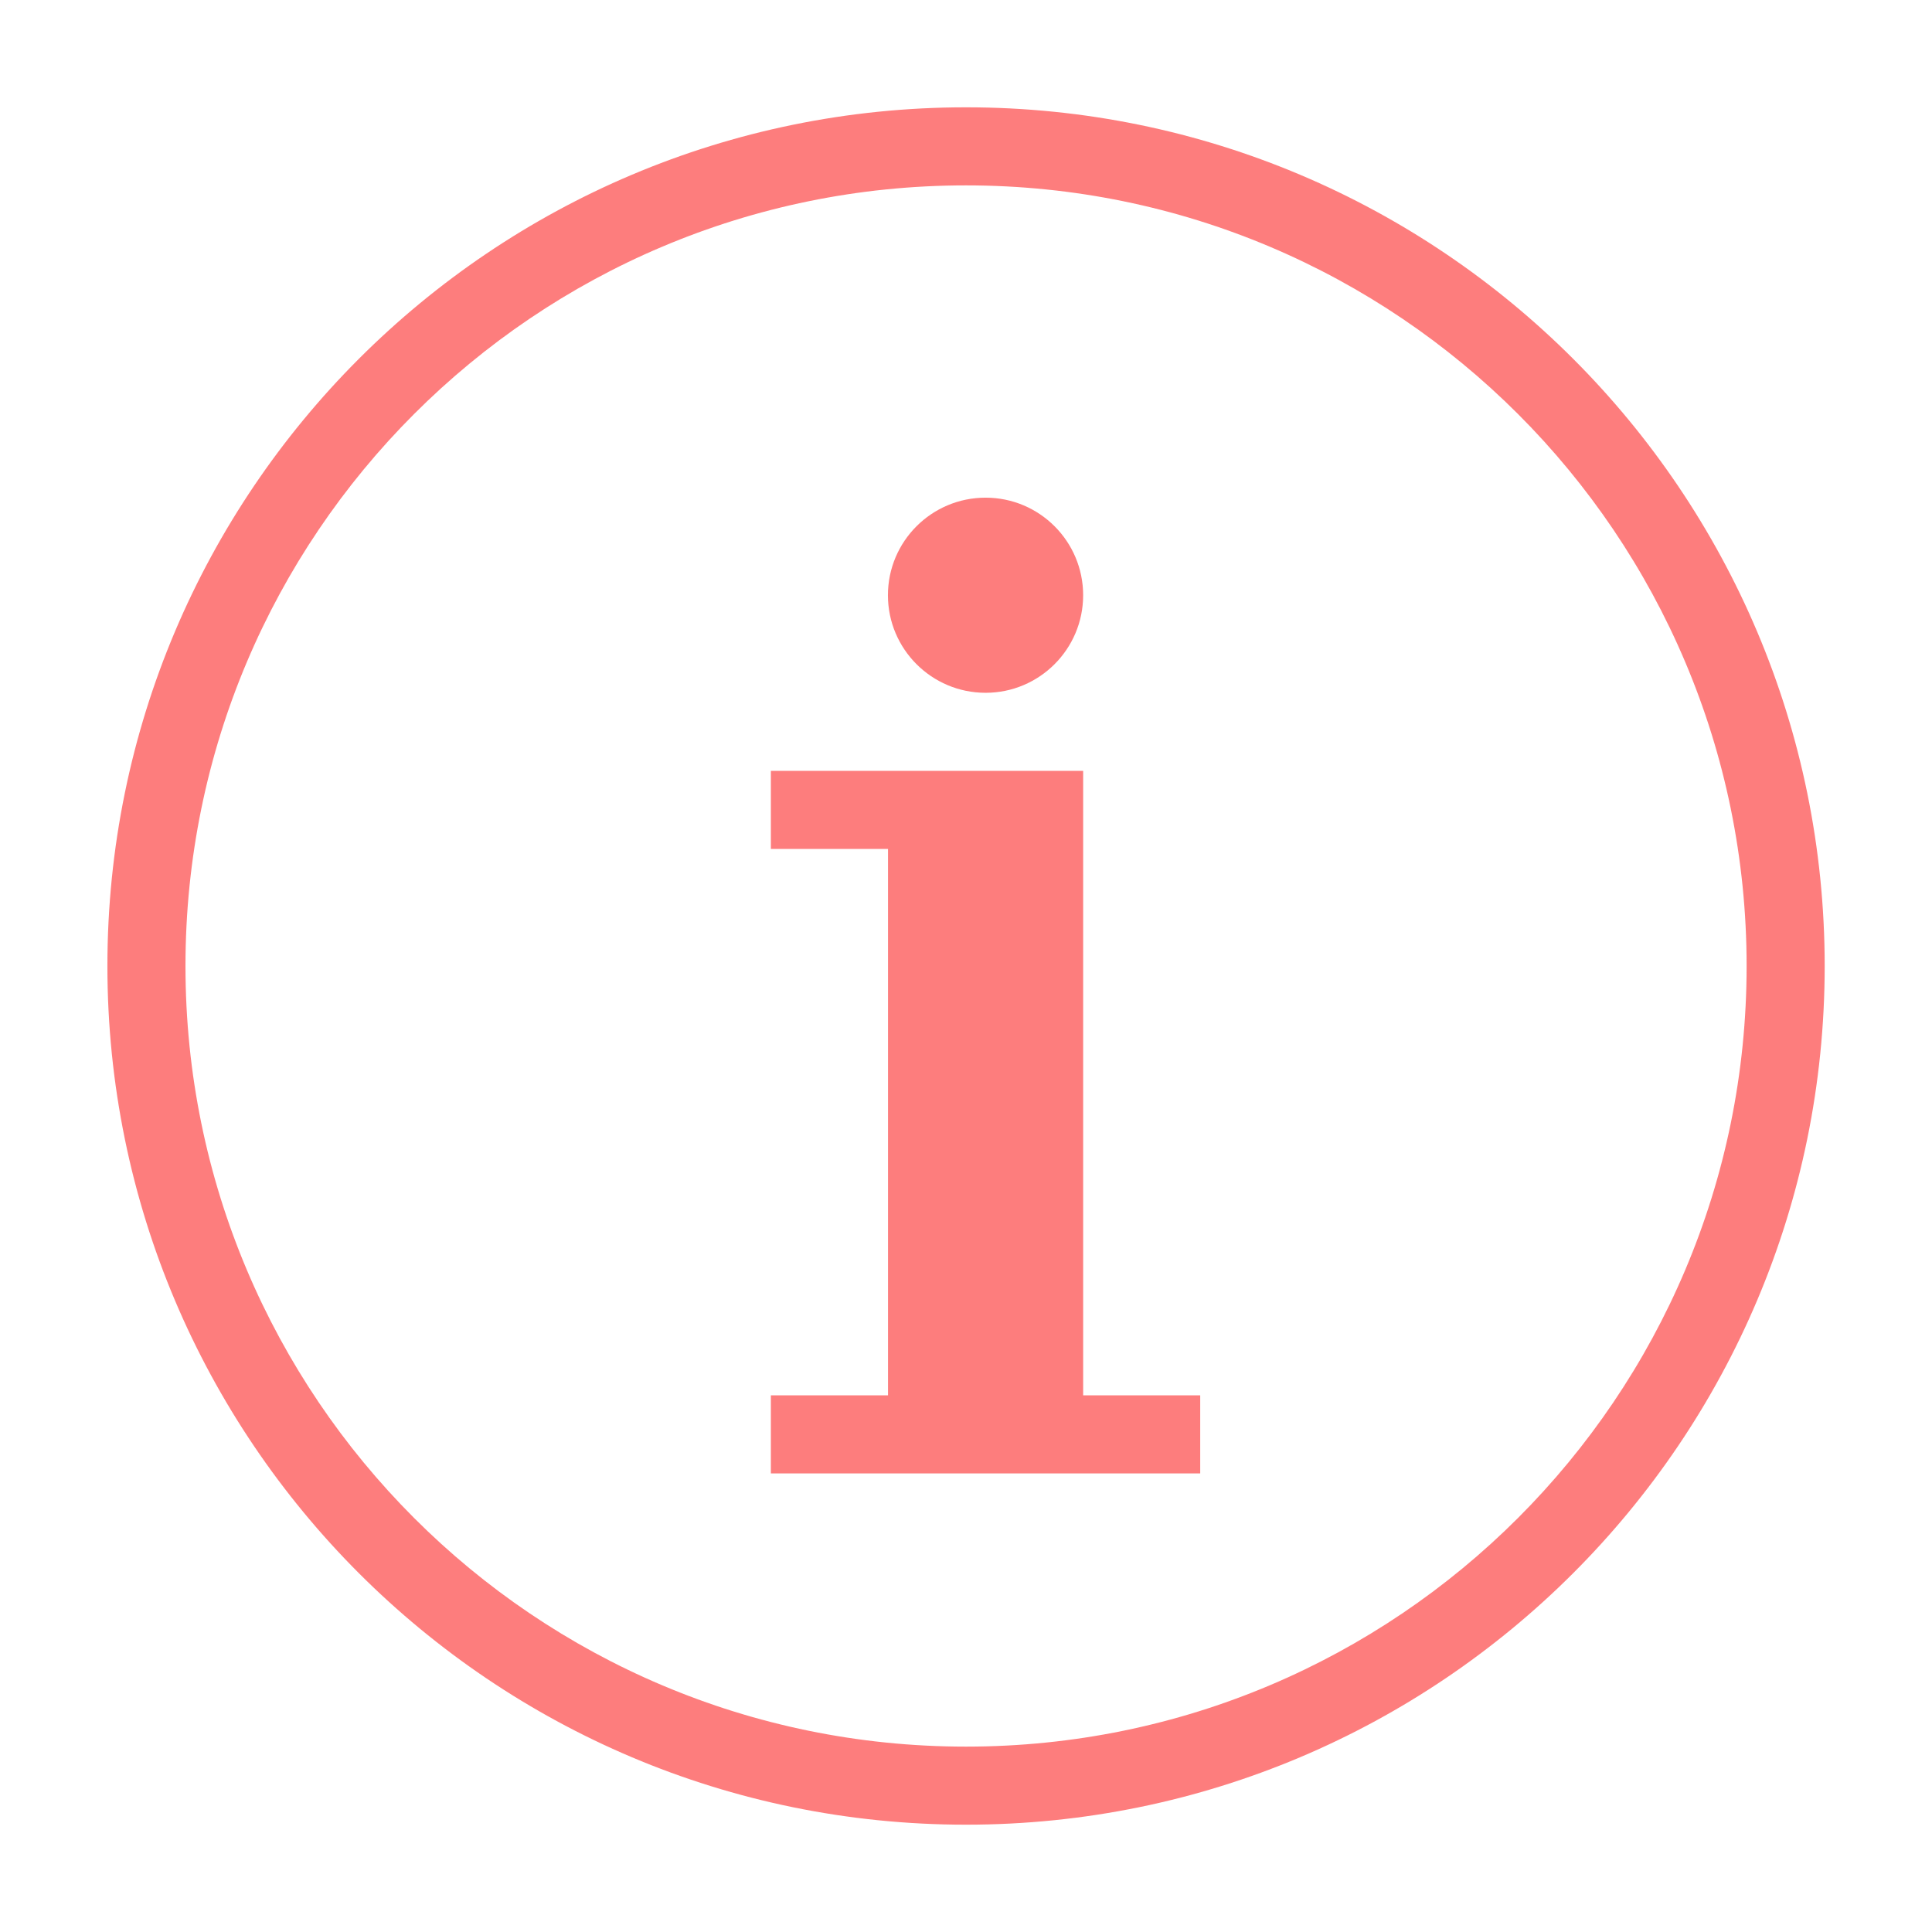 <svg width="22" height="22" viewBox="0 0 22 22" fill="none" xmlns="http://www.w3.org/2000/svg">
<g opacity="0.8">
<mask id="mask0" mask-type="alpha" maskUnits="userSpaceOnUse" x="0" y="0" width="22" height="22">
<rect width="22" height="22" fill="#FC5D5D"/>
</mask>
<g mask="url(#mask0)">
<path d="M11.223 7.889C11.836 7.889 12.334 7.391 12.334 6.778C12.334 6.164 11.836 5.667 11.223 5.667C10.609 5.667 10.111 6.164 10.111 6.778C10.111 7.391 10.609 7.889 11.223 7.889Z" fill="#FC5D5D"/>
<path d="M13.667 15.889H12.334V8.778H8.778V9.667H10.112V15.889H8.778V16.778H13.667V15.889Z" fill="#FC5D5D"/>
<path d="M20.778 11C20.778 5.6 16.4 1.222 11 1.222C5.6 1.222 1.223 5.6 1.223 11C1.223 16.4 5.6 20.778 11 20.778C16.4 20.778 20.778 16.4 20.778 11ZM2.112 11C2.112 6.091 6.091 2.111 11 2.111C15.91 2.111 19.889 6.091 19.889 11C19.889 15.909 15.91 19.889 11 19.889C6.091 19.889 2.112 15.909 2.112 11Z" fill="#FC5D5D"/>
</g>
</g>
</svg>
